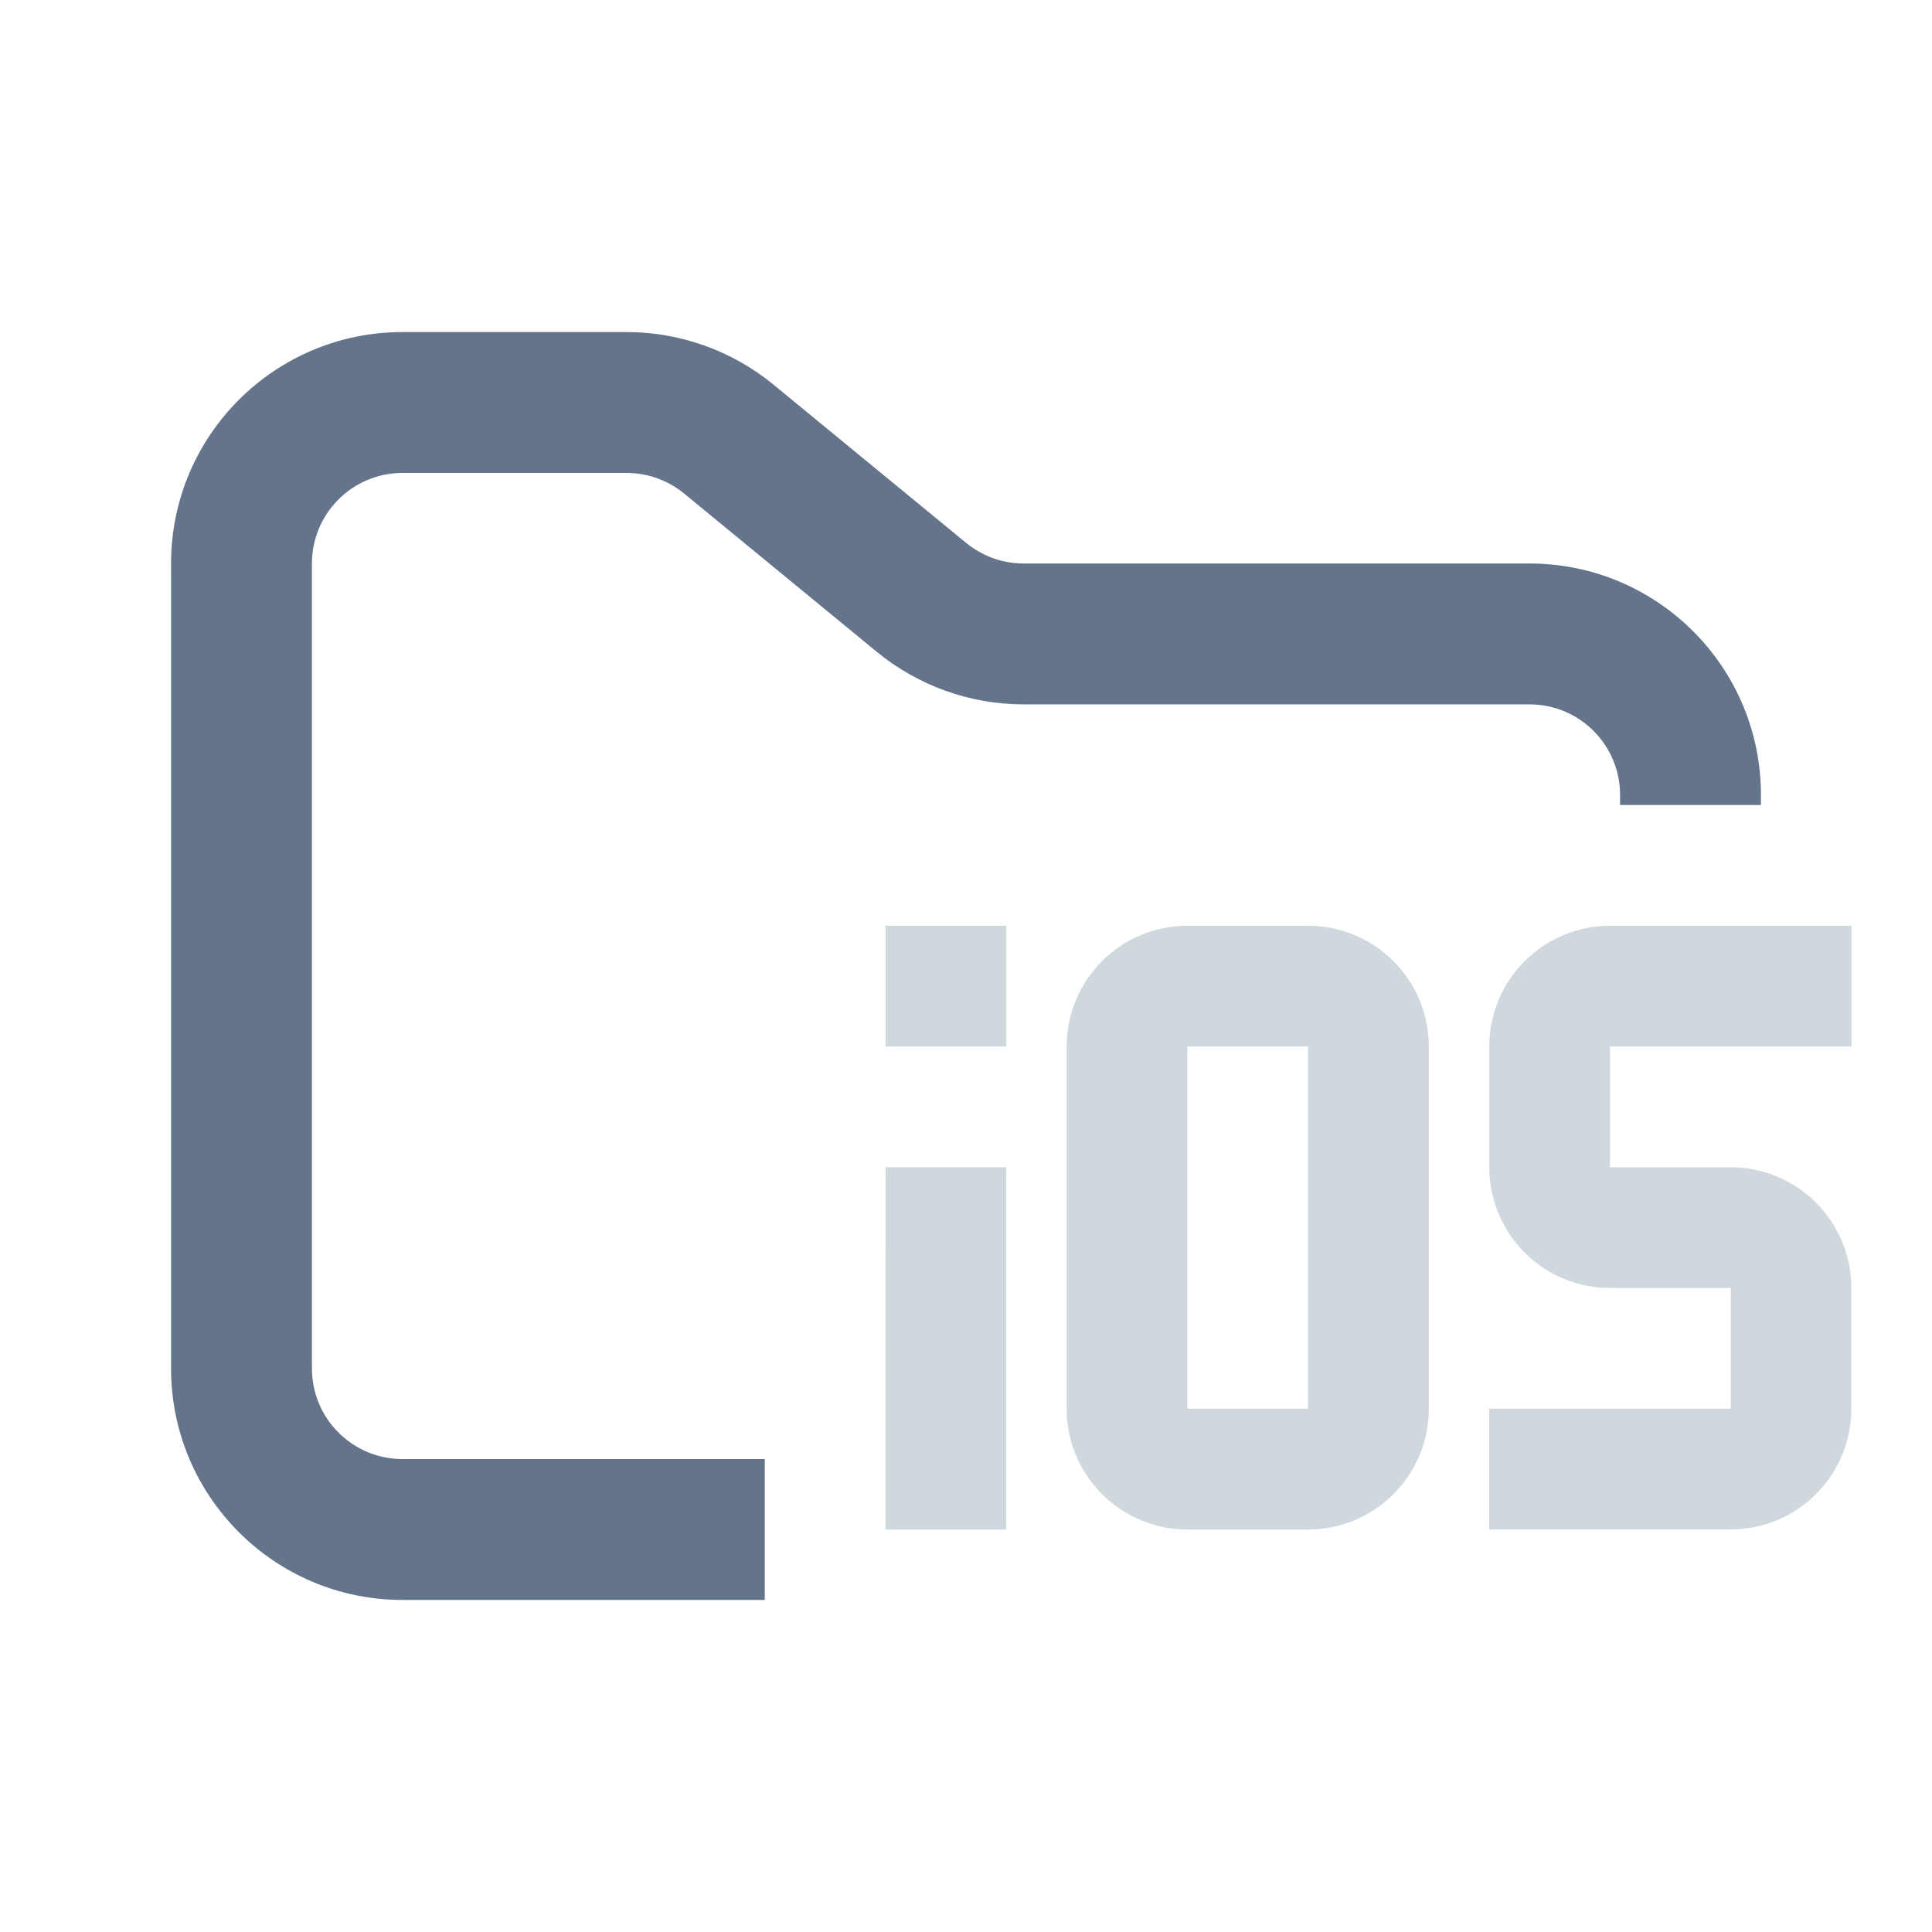 <svg width="48" height="48" viewBox="0 0 48 48" fill="none" xmlns="http://www.w3.org/2000/svg">
<path fill-rule="evenodd" clip-rule="evenodd" d="M10 8.25C6.824 8.25 4.25 10.824 4.25 14V34C4.25 37.176 6.824 39.75 10 39.75H19V36.25H10C8.757 36.25 7.75 35.243 7.75 34V14C7.75 12.757 8.757 11.75 10 11.75H15.568C16.089 11.75 16.593 11.931 16.996 12.261L21.782 16.193C22.811 17.038 24.101 17.5 25.432 17.5H38C39.243 17.5 40.25 18.507 40.25 19.75V20H43.75V19.75C43.75 16.574 41.176 14 38 14H25.432C24.911 14 24.407 13.819 24.004 13.489L19.218 9.557C18.189 8.712 16.899 8.25 15.568 8.25H10Z" fill="#64748B"/>
<path fill-rule="evenodd" clip-rule="evenodd" d="M46 26V23H40.001C39.205 23 38.442 23.316 37.88 23.879C37.317 24.441 37.001 25.204 37.001 26V28.999C37.001 29.795 37.317 30.557 37.879 31.12C38.441 31.682 39.204 31.999 39.999 31.999H43V34.999H36.998V37.998H42.999C43.794 37.998 44.556 37.682 45.118 37.12C45.68 36.558 45.996 35.795 45.997 35V31.999C45.996 31.204 45.68 30.442 45.118 29.88C44.556 29.317 43.794 29.001 42.999 29.001H39.999V26M32.499 34.999H29.5V26H32.498M32.498 23H29.5C28.704 23 27.941 23.316 27.379 23.879C26.816 24.441 26.5 25.204 26.5 26V34.999C26.5 35.393 26.577 35.783 26.728 36.147C26.878 36.511 27.099 36.842 27.378 37.12C27.656 37.399 27.986 37.62 28.35 37.771C28.714 37.922 29.104 38 29.498 38H32.499C32.893 38 33.284 37.922 33.648 37.772C34.012 37.621 34.342 37.4 34.621 37.121C34.9 36.842 35.12 36.511 35.271 36.147C35.422 35.783 35.499 35.393 35.499 34.999V26C35.499 25.204 35.183 24.441 34.62 23.879C34.058 23.316 33.293 23 32.498 23ZM22 38H25V28.999H22.002M22.002 26H25.001V23H22.002V26Z" fill="#CFD8DC"/>
</svg>
